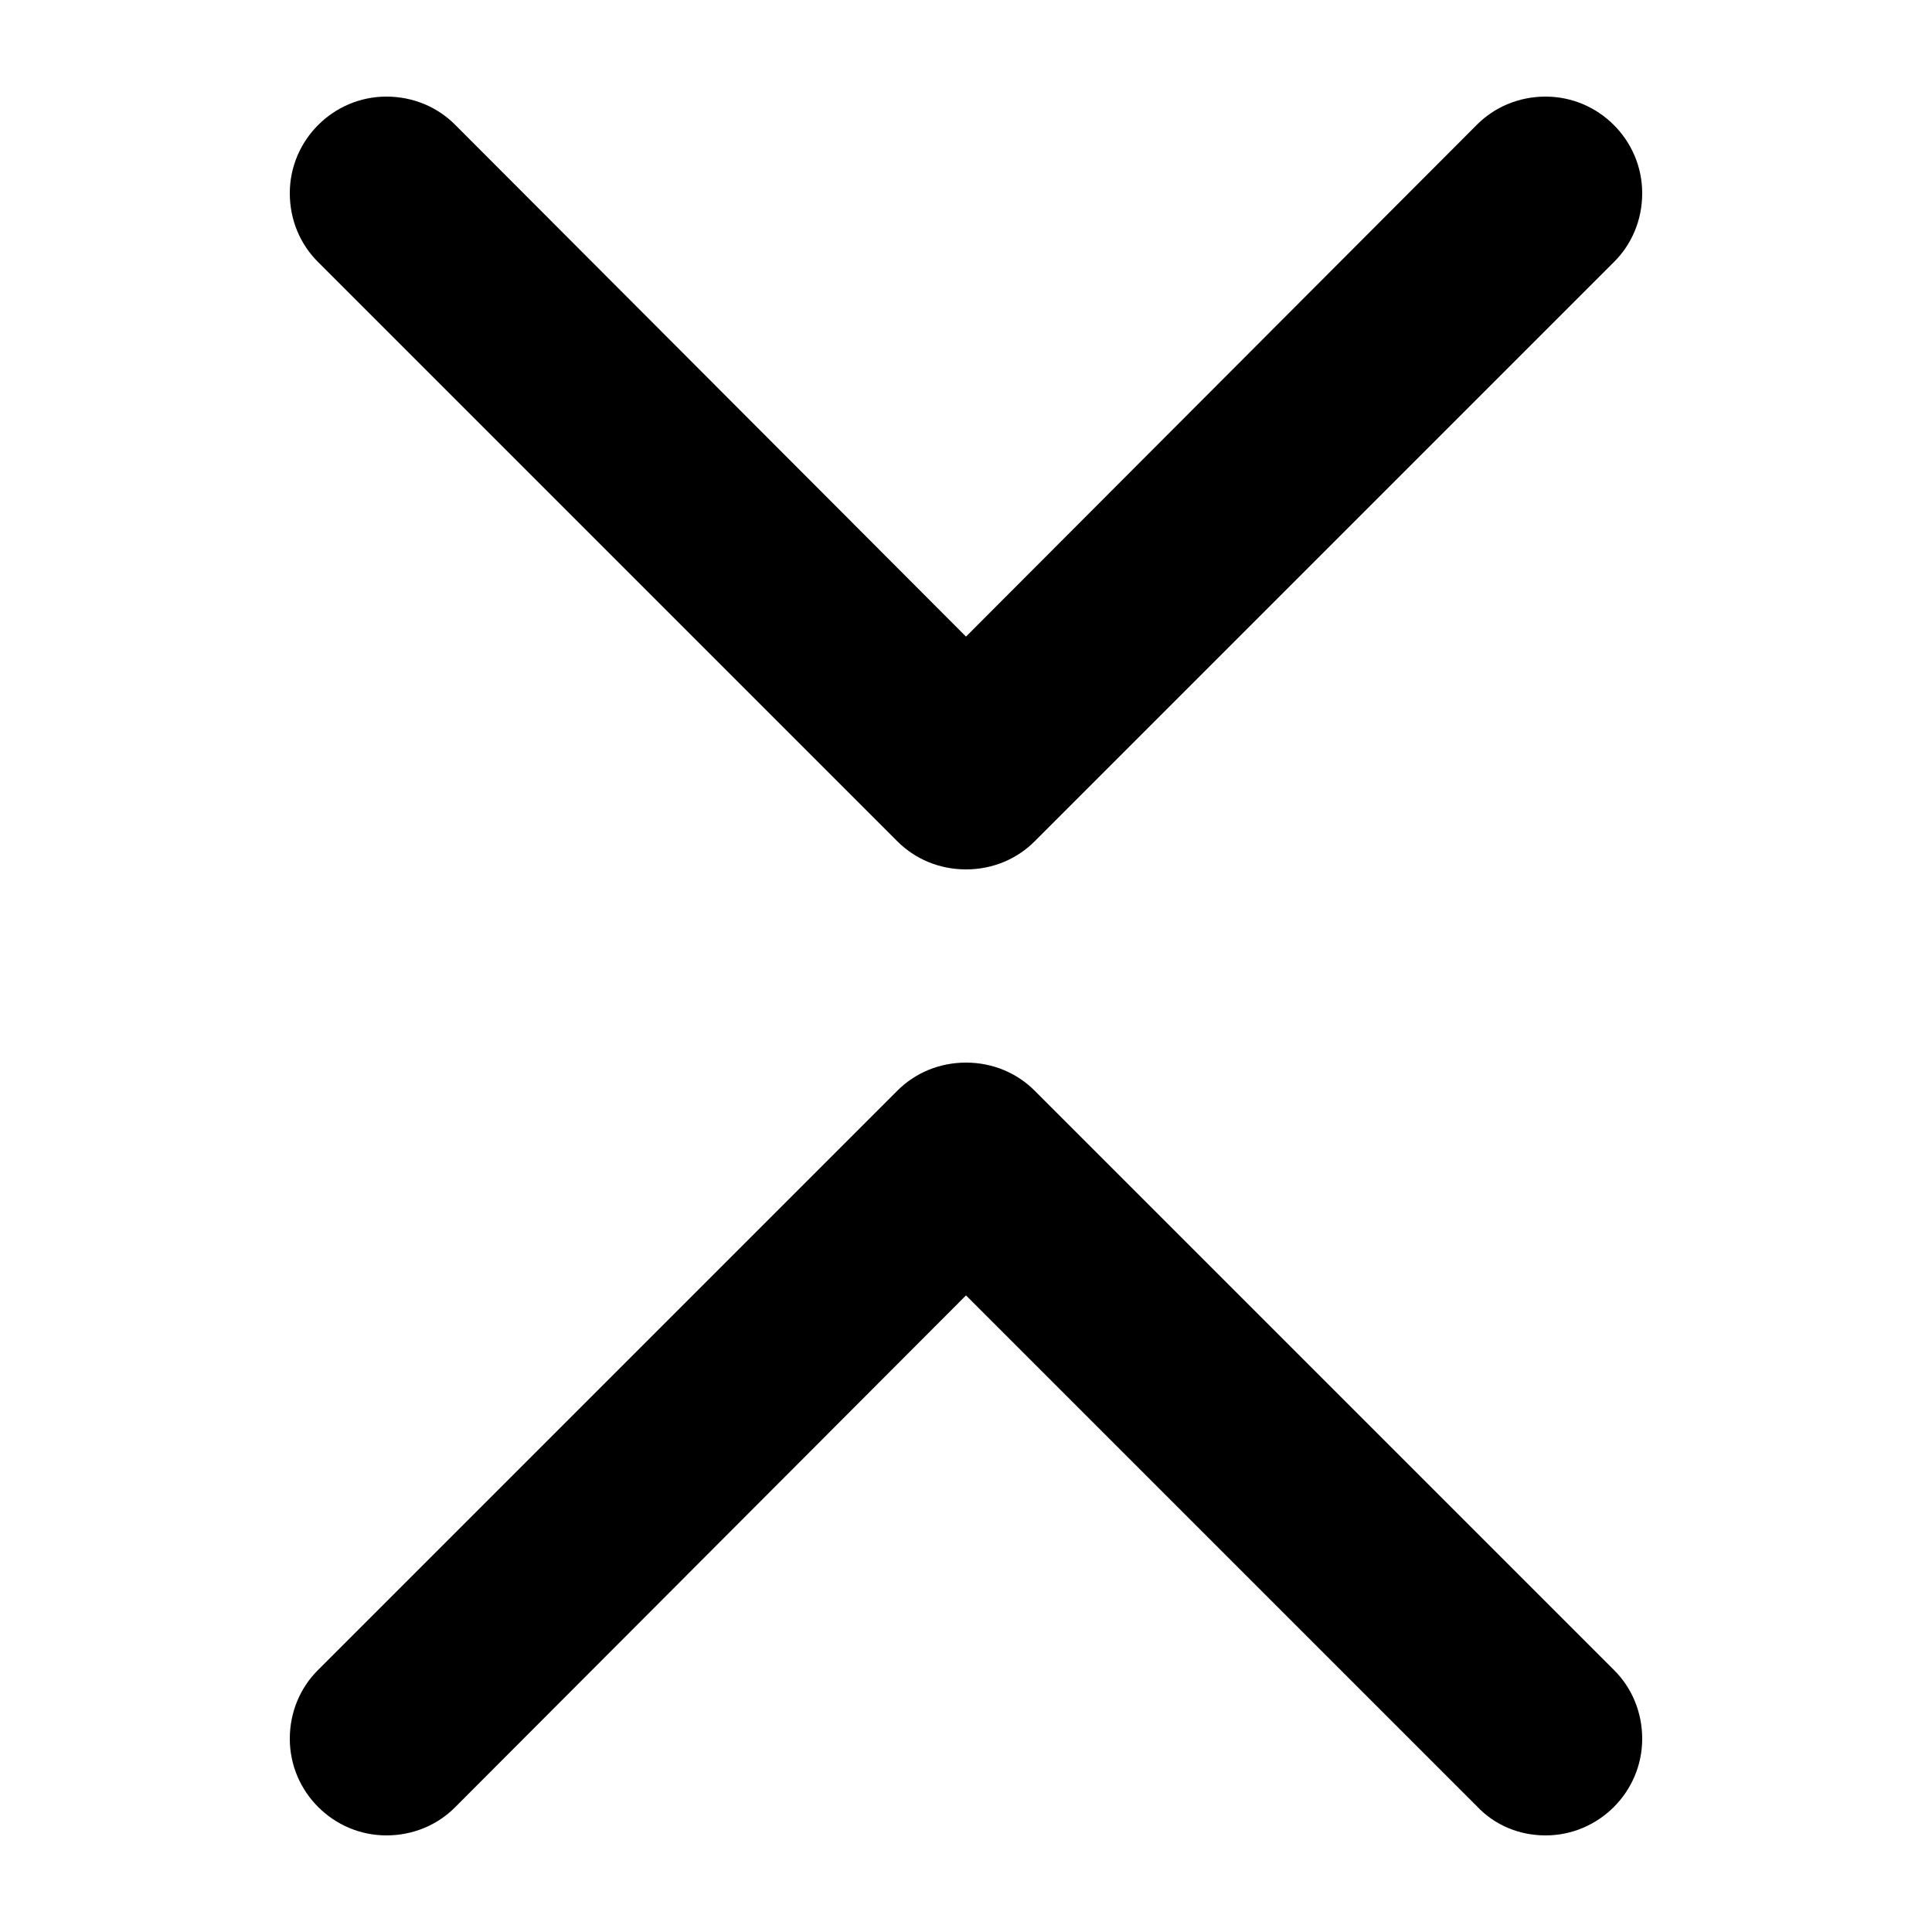 <svg xmlns="http://www.w3.org/2000/svg" xmlns:xlink="http://www.w3.org/1999/xlink" id="Layer_1" x="0" y="0" enable-background="new 0 0 20 20" version="1.1" viewBox="0 0 20 20" xml:space="preserve"><g id="collapse_all_2_"><g><path fill-rule="evenodd" d="M9.29,8.71C9.47,8.89,9.72,9,10,9s0.53-0.11,0.71-0.29l6-6 C16.89,2.53,17,2.28,17,2c0-0.55-0.45-1-1-1c-0.28,0-0.53,0.11-0.71,0.29L10,6.59L4.71,1.29C4.53,1.11,4.28,1,4,1 C3.45,1,3,1.45,3,2c0,0.28,0.11,0.53,0.29,0.71L9.29,8.71z M10.71,11.29C10.53,11.11,10.28,11,10,11s-0.53,0.11-0.71,0.29l-6,6 C3.11,17.47,3,17.72,3,18c0,0.55,0.45,1,1,1c0.28,0,0.53-0.11,0.71-0.29L10,13.41l5.29,5.29C15.47,18.89,15.72,19,16,19 c0.55,0,1-0.45,1-1c0-0.28-0.11-0.53-0.29-0.71L10.71,11.29z" clip-rule="evenodd"/></g></g></svg>